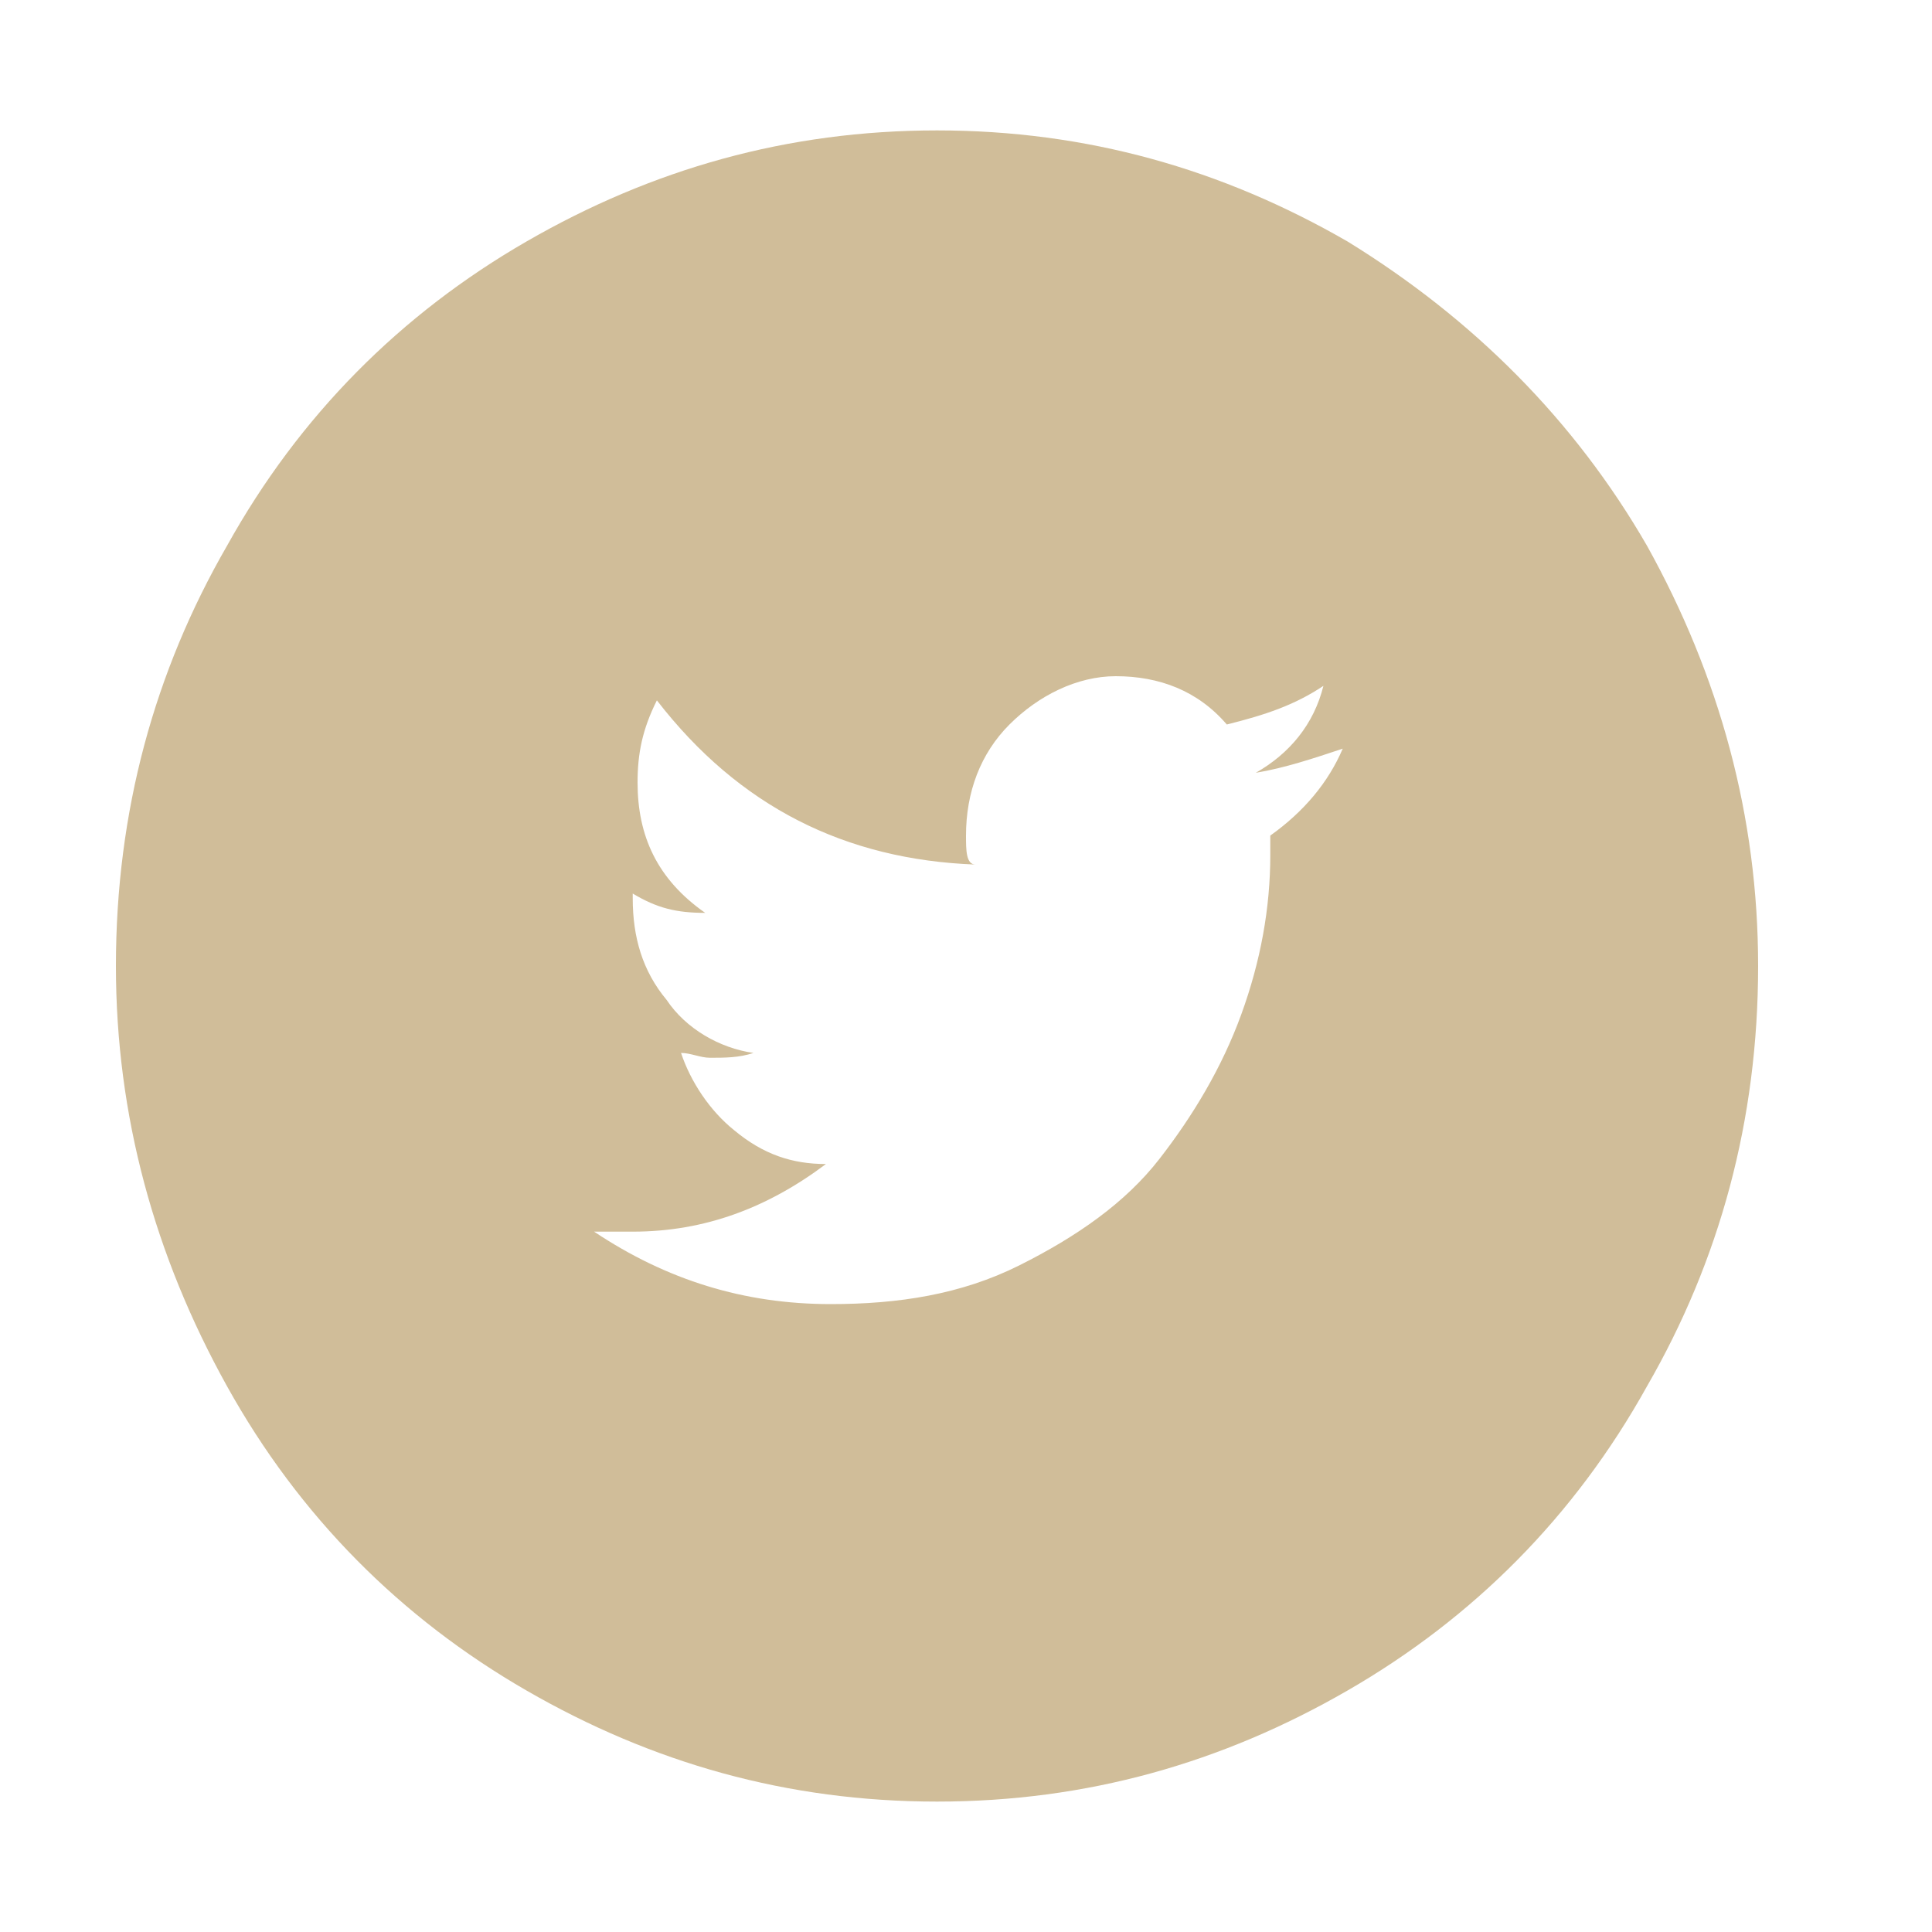 <?xml version="1.0" encoding="utf-8"?>
<!-- Generator: Adobe Illustrator 21.0.0, SVG Export Plug-In . SVG Version: 6.00 Build 0)  -->
<svg version="1.1" id="Layer_1" xmlns="http://www.w3.org/2000/svg" xmlns:xlink="http://www.w3.org/1999/xlink" x="0px" y="0px"
	 viewBox="0 0 40 40" style="enable-background:new 0 0 40 40;" xml:space="preserve">
<style type="text/css">
	.st0{fill:#D0BD99;}
</style>
<path class="st0" d="M26.3,17.3c0,0.1,0,0.2,0,0.4c0,1.1-0.2,2.2-0.6,3.3c-0.4,1.1-1,2.1-1.7,3c-0.7,0.9-1.7,1.6-2.9,2.2
	c-1.2,0.6-2.5,0.8-3.9,0.8c-1.8,0-3.4-0.5-4.9-1.5c0.2,0,0.4,0,0.8,0c1.5,0,2.8-0.5,4-1.4c-0.7,0-1.3-0.2-1.9-0.7
	c-0.5-0.4-0.9-1-1.1-1.6c0.2,0,0.4,0.1,0.6,0.1c0.3,0,0.6,0,0.9-0.1c-0.7-0.1-1.4-0.5-1.8-1.1c-0.5-0.6-0.7-1.3-0.7-2.1v-0.1
	c0.5,0.3,0.9,0.4,1.5,0.4c-1-0.7-1.4-1.6-1.4-2.7c0-0.6,0.1-1.1,0.4-1.7c1.7,2.2,3.9,3.3,6.6,3.4C20,17.9,20,17.6,20,17.3
	c0-0.9,0.3-1.7,0.9-2.3c0.6-0.6,1.4-1,2.2-1c0.9,0,1.7,0.3,2.3,1c0.8-0.2,1.4-0.4,2-0.8c-0.2,0.8-0.7,1.4-1.4,1.8
	c0.6-0.1,1.2-0.3,1.8-0.5C27.5,16.2,27,16.8,26.3,17.3L26.3,17.3z M10.9,35c2.6,1.5,5.4,2.3,8.5,2.3c3.1,0,5.9-0.8,8.5-2.3
	c2.6-1.5,4.7-3.6,6.2-6.3c1.5-2.6,2.3-5.5,2.3-8.7c0-3.1-0.8-6-2.3-8.7c-1.5-2.6-3.6-4.7-6.2-6.3c-2.6-1.5-5.4-2.3-8.5-2.3
	c-3.1,0-5.9,0.8-8.5,2.3c-2.6,1.5-4.7,3.6-6.2,6.3c-1.5,2.6-2.3,5.5-2.3,8.7c0,3.1,0.8,6,2.3,8.7C6.2,31.4,8.3,33.5,10.9,35z"/>
</svg>
